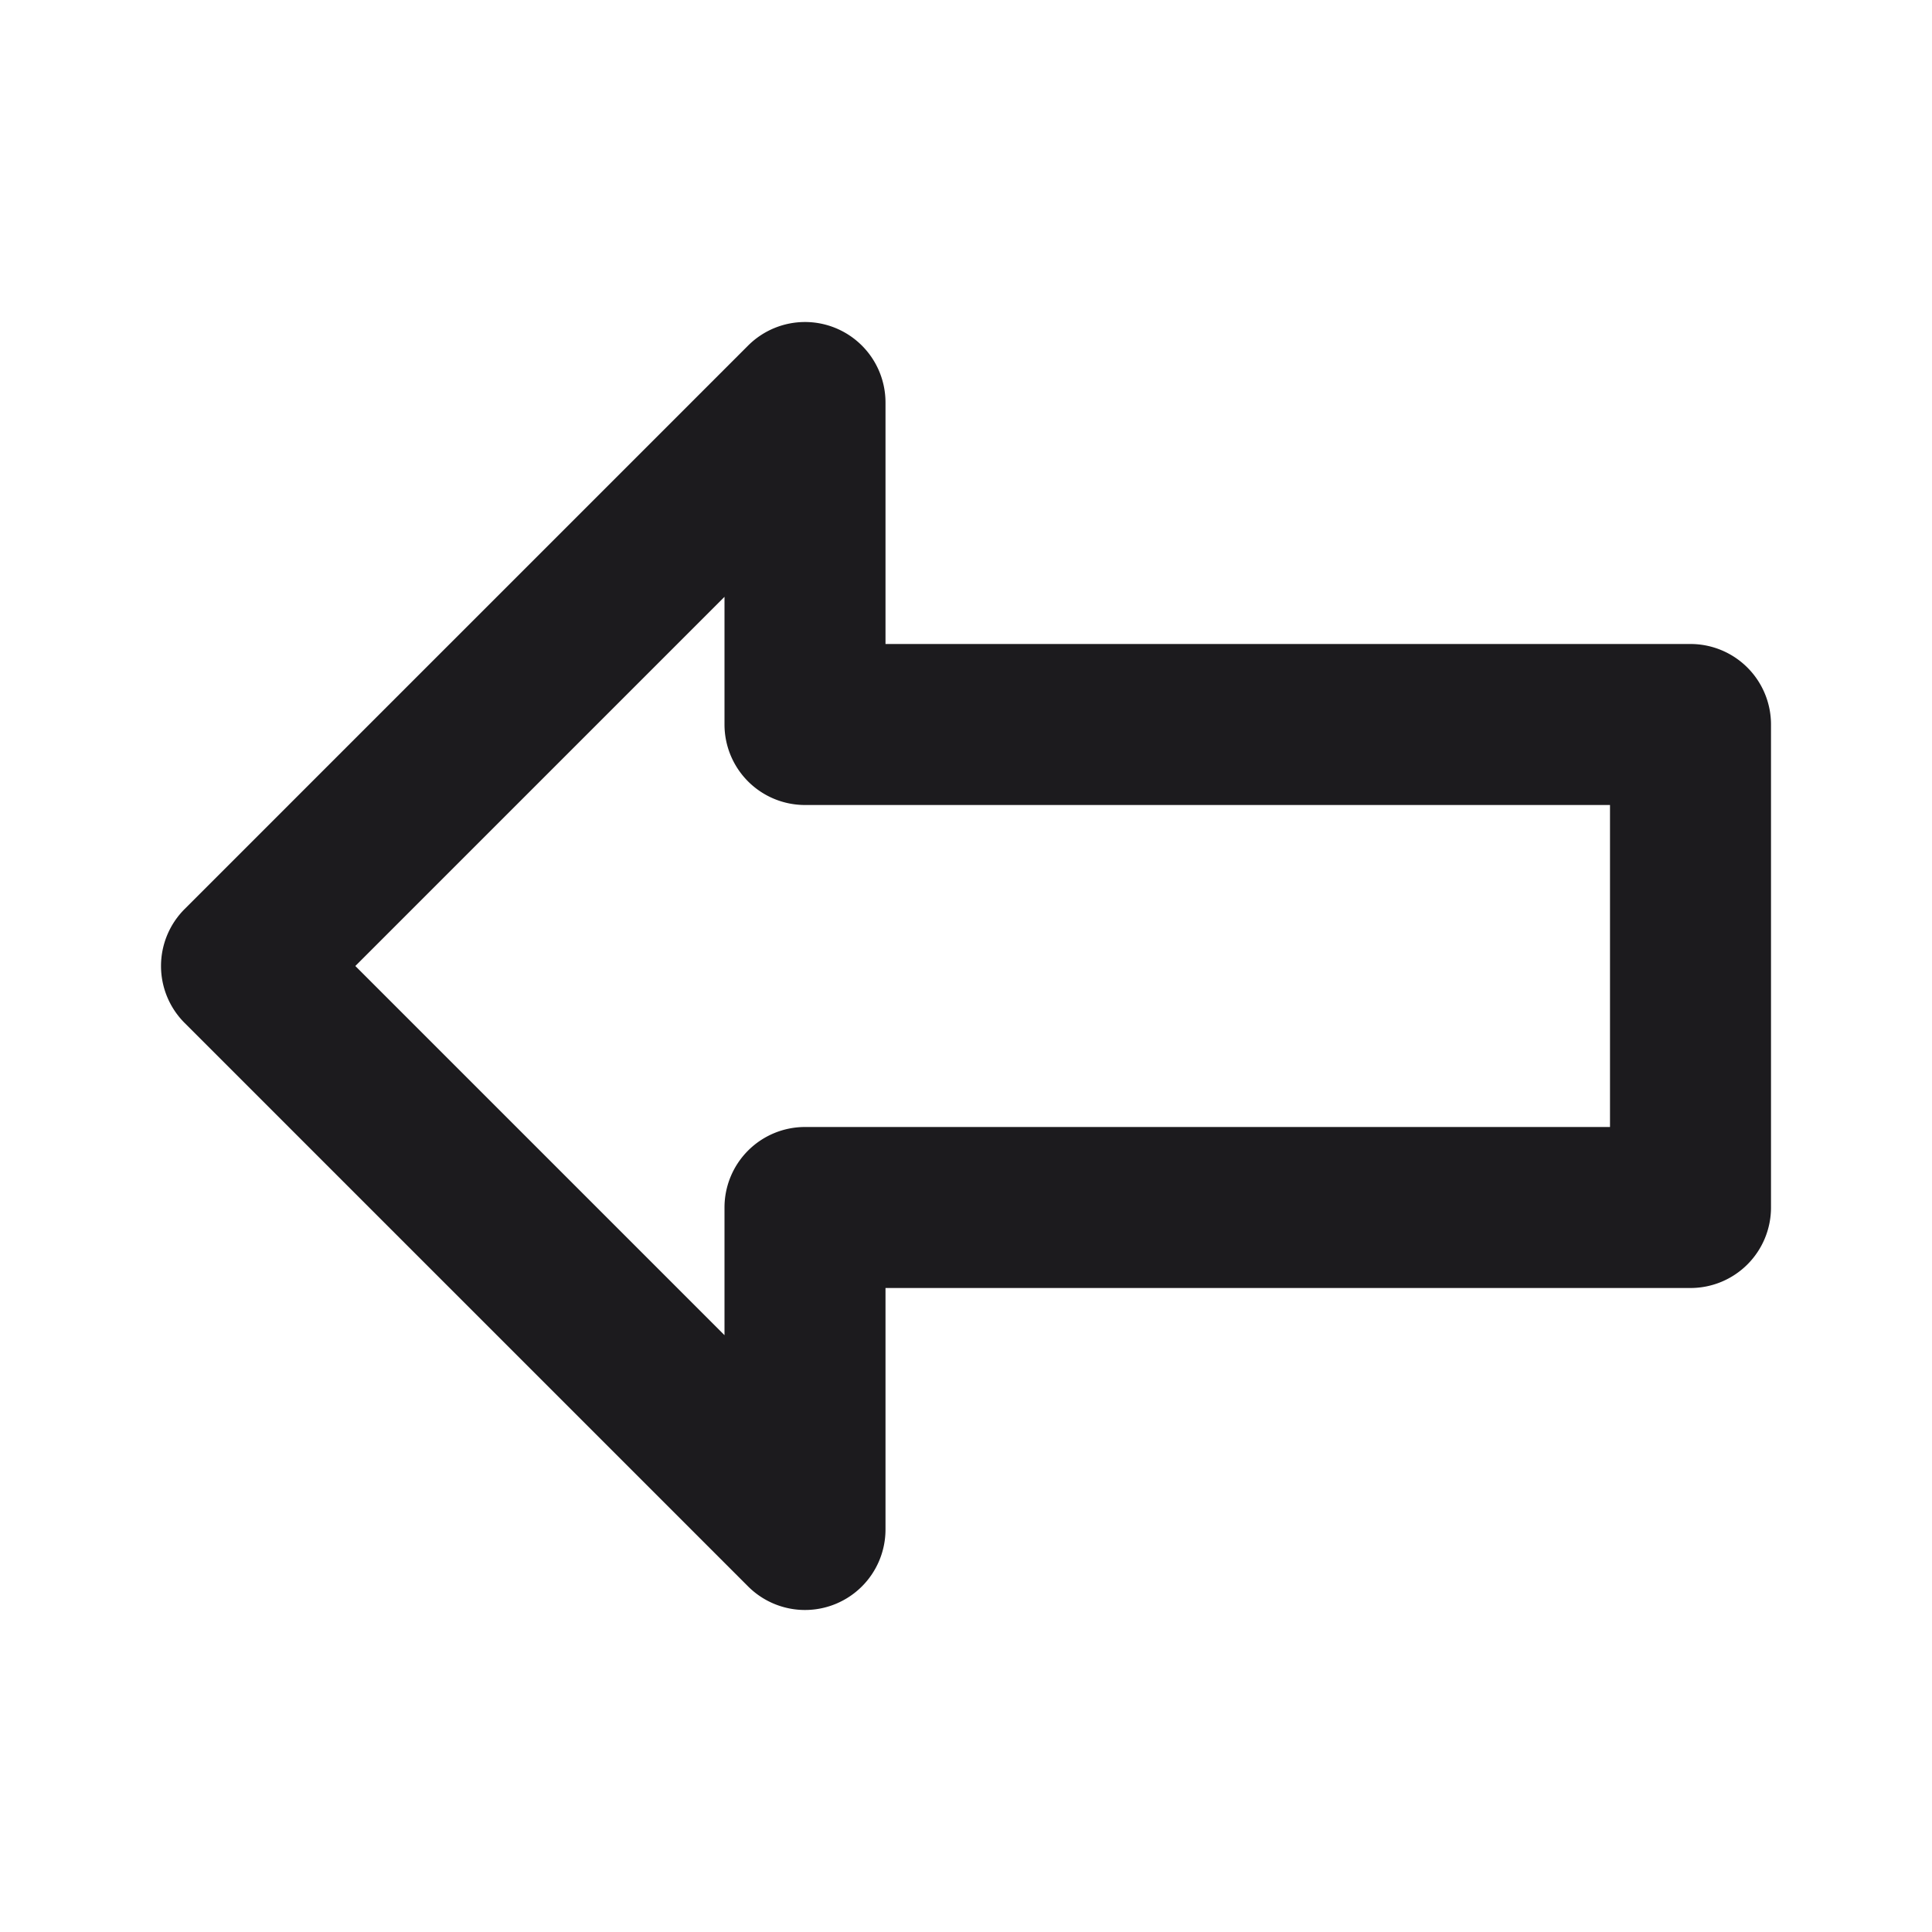 <svg xmlns="http://www.w3.org/2000/svg" viewBox="0 0 24 24"><title>Artboard-10</title><g id="Left-3" data-name="Left"><path d="M21,8H11V5a1,1,0,0,0-1.707-.707l-7,7a1,1,0,0,0,0,1.414l7,7A1,1,0,0,0,11,19V16H21a1,1,0,0,0,1-1V9A1,1,0,0,0,21,8Zm-1,6H10a1,1,0,0,0-1,1v1.586L4.414,12,9,7.414V9a1,1,0,0,0,1,1H20Z" style="fill:#1c1b1e"/></g></svg>